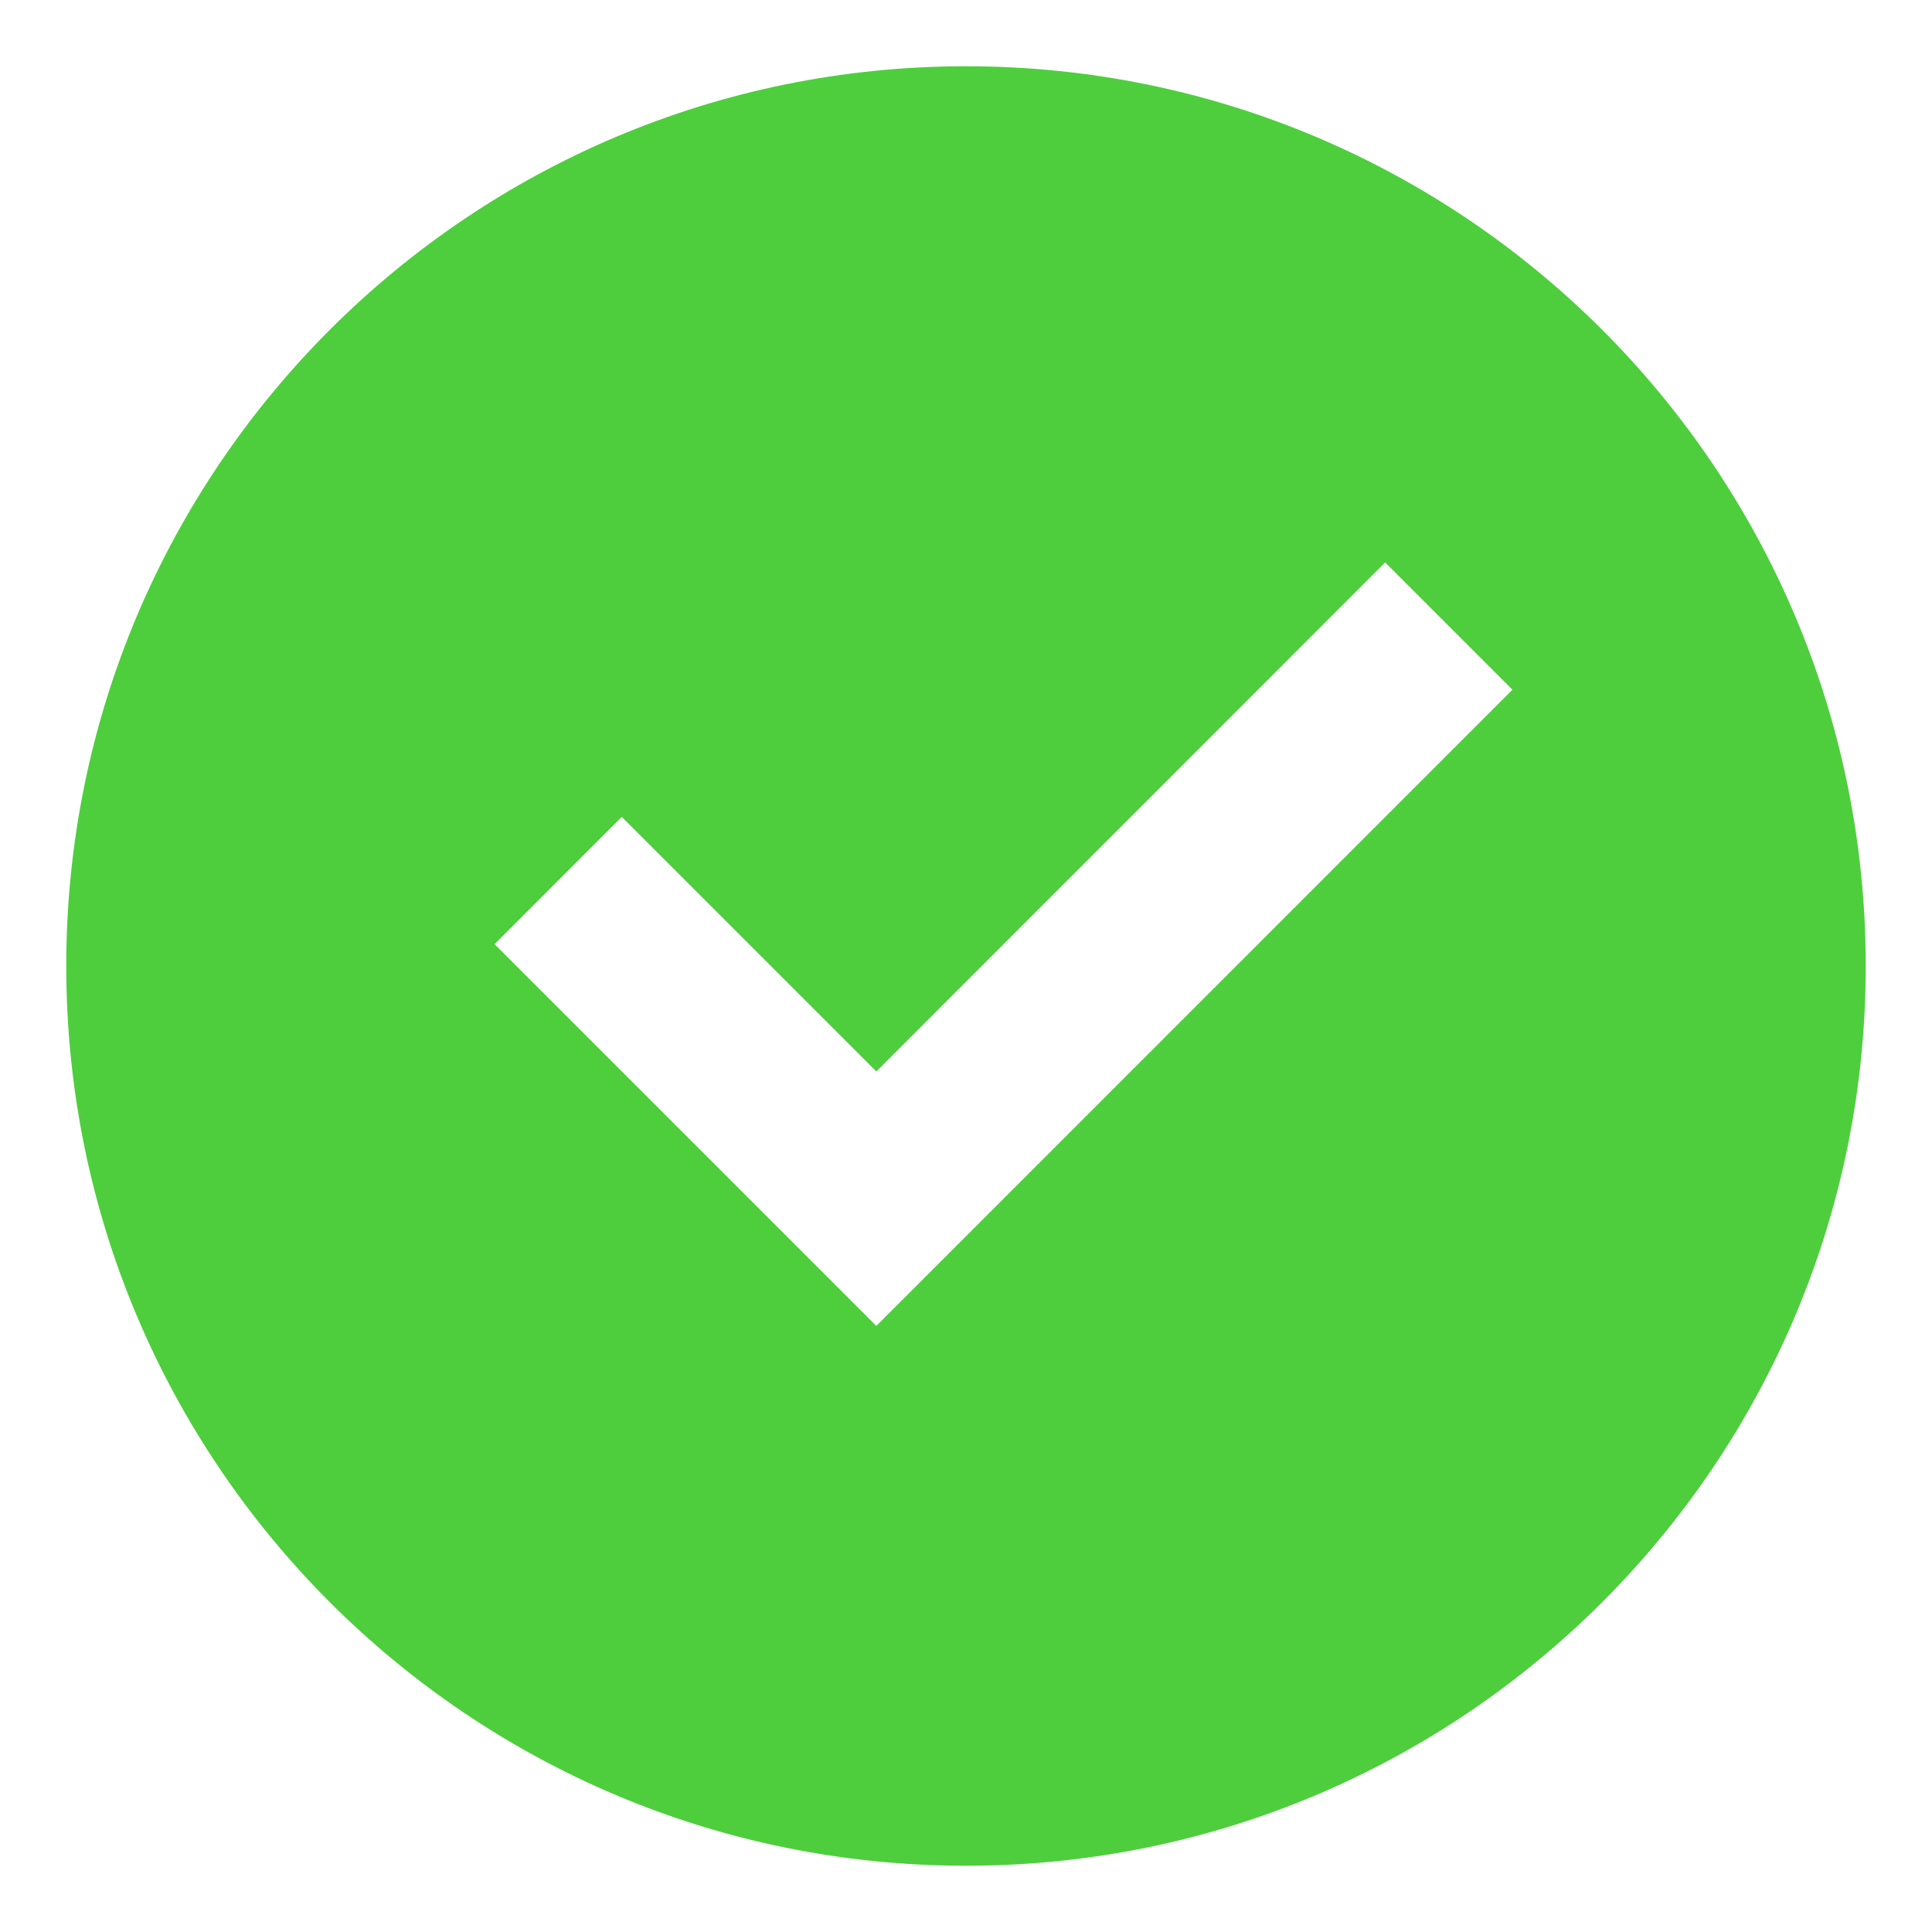 <svg width="17" height="17" viewBox="0 0 17 17" fill="none" xmlns="http://www.w3.org/2000/svg">
<path d="M8.5 16.417C4.128 16.417 0.583 12.872 0.583 8.5C0.583 4.128 4.128 0.583 8.5 0.583C12.872 0.583 16.417 4.128 16.417 8.5C16.417 12.872 12.872 16.417 8.5 16.417ZM7.711 11.667L13.308 6.069L12.188 4.949L7.711 9.428L5.471 7.188L4.352 8.308L7.711 11.667Z" fill="#4ECE3D"/>
</svg>
